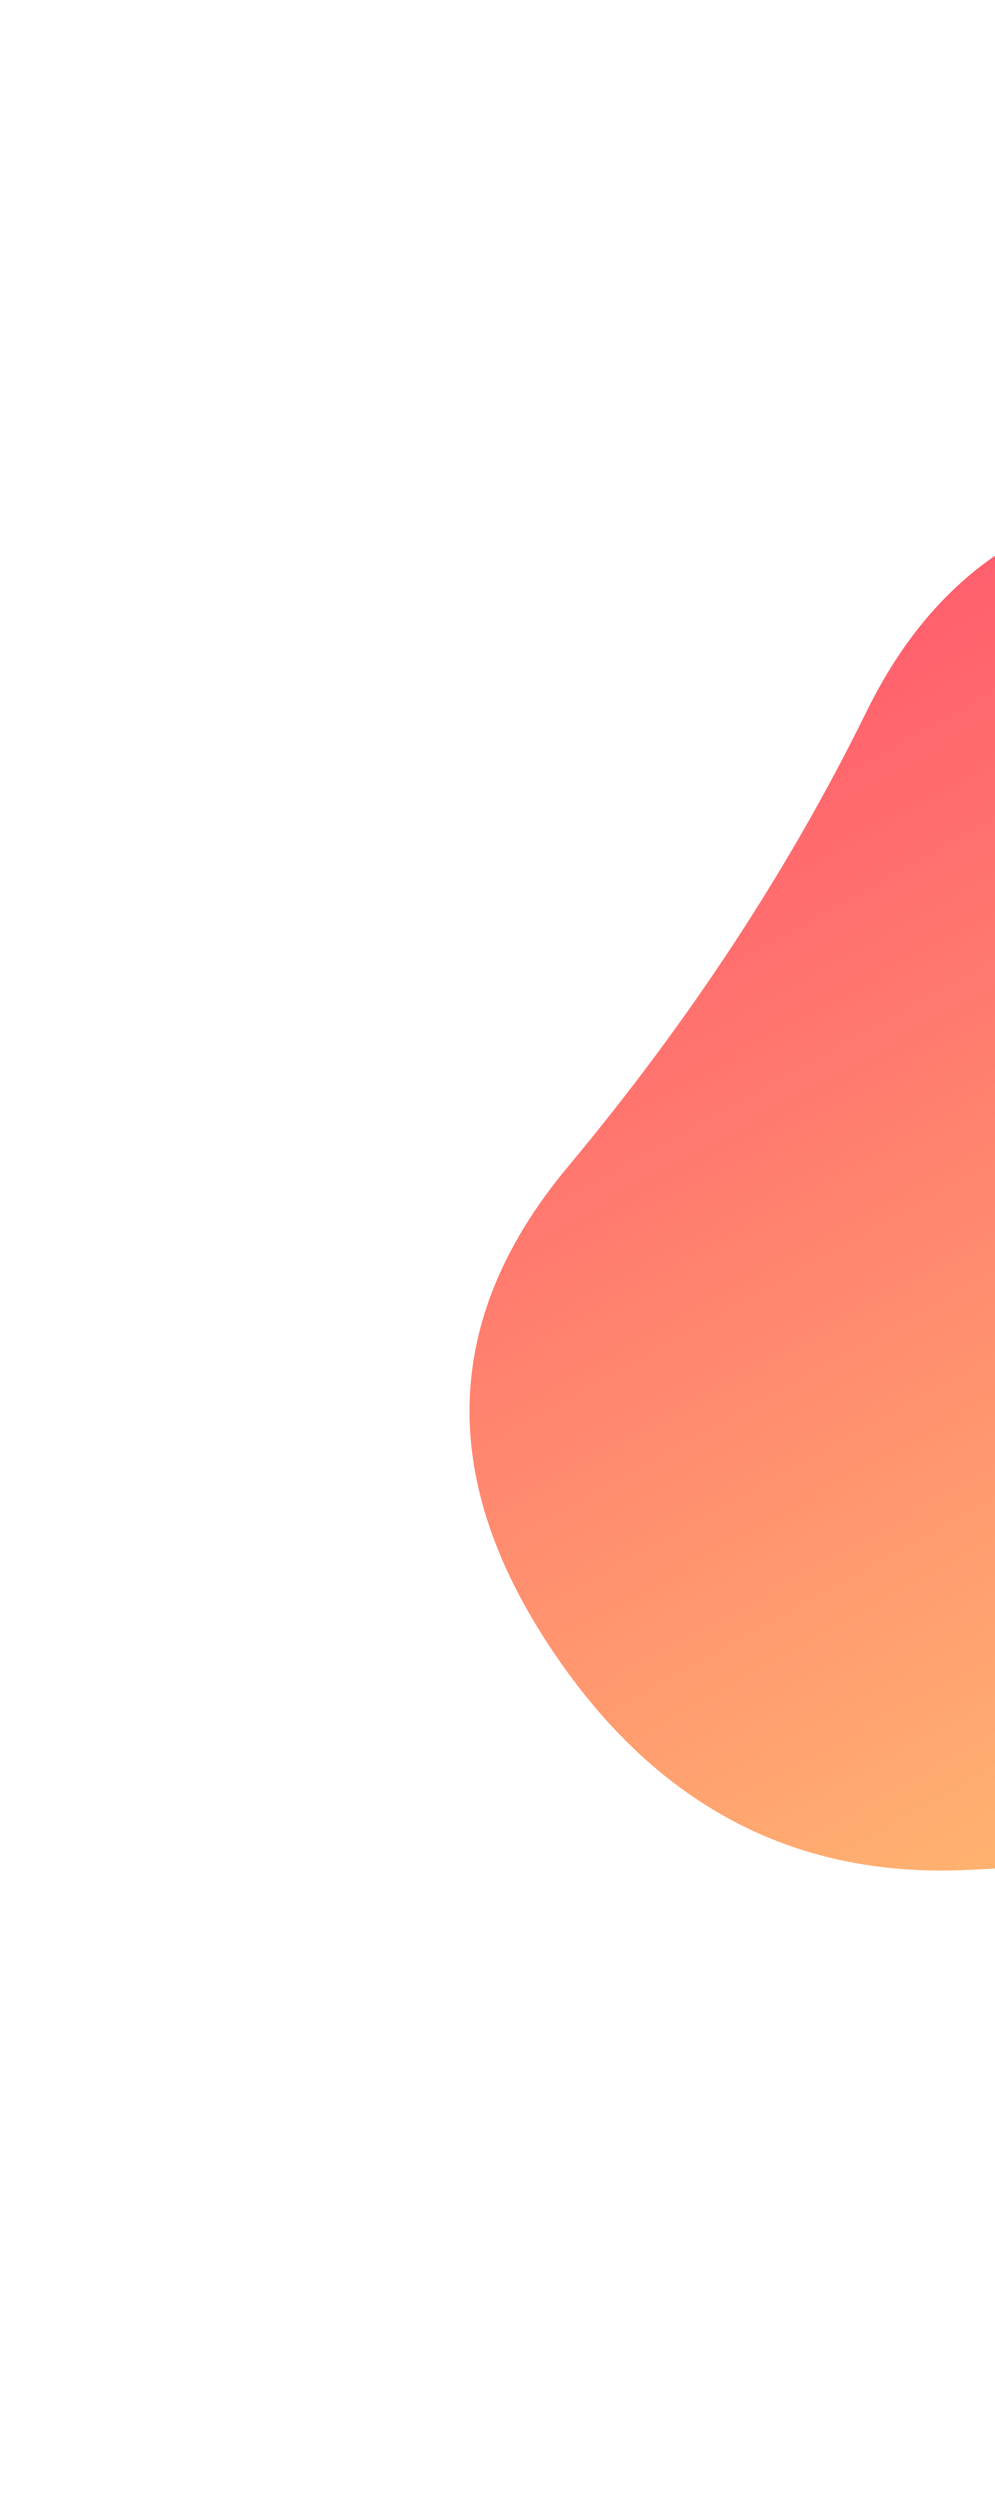 <svg width="174" height="437" viewBox="0 0 174 437" fill="none" xmlns="http://www.w3.org/2000/svg">
<g clip-path="url(#clip0)">
<path d="M324.648 202.867C331.1 228.145 328.164 253.253 315.841 278.192C303.518 303.132 283.877 317.093 256.918 320.075C229.96 323.058 200.769 325.324 169.346 326.872C137.923 328.42 113.067 314.706 94.778 285.728C76.49 256.751 77.993 229.503 99.288 203.984C120.584 178.466 138.006 151.919 151.555 124.342C165.104 96.766 187.818 84.155 219.697 86.512C251.577 88.868 275.425 102.53 291.243 127.499C307.062 152.467 318.197 177.59 324.648 202.867Z" fill="url(#paint0_linear)"/>
</g>
<defs>
<linearGradient id="paint0_linear" x1="33.137" y1="175.044" x2="150.445" y2="386.347" gradientUnits="userSpaceOnUse">
<stop stop-color="#FF5F6D"/>
<stop offset="1" stop-color="#FFC371"/>
</linearGradient>
<clipPath id="clip0">
<rect width="320.738" height="320.738" fill="white" transform="translate(0.455 156.136) rotate(-29.038)"/>
</clipPath>
</defs>
</svg>
